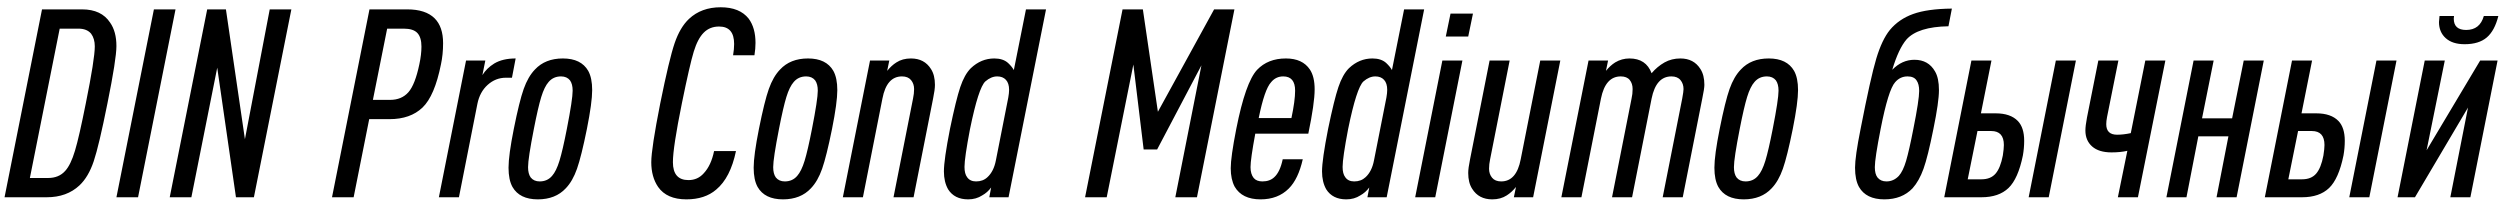<svg width="238" height="19" viewBox="0 0 238 19" fill="none" xmlns="http://www.w3.org/2000/svg">
<path fill-rule="evenodd" clip-rule="evenodd" d="M2.844 16.945H4.577C5.264 16.945 5.808 16.719 6.21 16.266C6.562 15.881 6.871 15.241 7.139 14.345C7.408 13.449 7.75 11.945 8.169 9.836C8.739 7.022 9.024 5.213 9.024 4.41C9.024 3.924 8.907 3.522 8.672 3.204C8.404 2.885 8.002 2.727 7.466 2.727H5.683L2.844 16.945ZM0.433 18.779L4 0.893H7.817C9.04 0.893 9.928 1.311 10.48 2.149C10.882 2.718 11.083 3.463 11.083 4.385C11.083 5.205 10.799 7.022 10.229 9.836C9.693 12.515 9.258 14.353 8.923 15.349C8.588 16.346 8.135 17.112 7.566 17.648C6.762 18.402 5.724 18.779 4.452 18.779H0.433ZM11.084 18.779L14.651 0.893H16.71L13.143 18.779H11.084ZM16.158 18.779L19.725 0.893H21.508L23.317 13.252L25.678 0.893H27.738L24.171 18.779H22.463L20.68 6.444L18.218 18.779H16.158ZM31.607 18.779L35.174 0.893H38.766C39.938 0.893 40.808 1.178 41.378 1.747C41.914 2.283 42.182 3.07 42.182 4.108C42.182 4.828 42.115 5.498 41.981 6.118C41.579 8.127 40.993 9.501 40.223 10.238C39.452 10.975 38.405 11.343 37.082 11.343H35.148L33.666 18.779H31.607ZM35.5 9.509H37.133C37.87 9.509 38.452 9.266 38.879 8.78C39.306 8.295 39.653 7.407 39.922 6.118C40.056 5.498 40.122 4.938 40.122 4.435C40.122 3.849 39.992 3.417 39.733 3.141C39.474 2.865 39.042 2.727 38.439 2.727H36.857L35.5 9.509ZM41.781 18.779L44.367 5.766H46.202L45.925 7.148C46.193 6.712 46.57 6.344 47.056 6.043C47.592 5.724 48.27 5.565 49.09 5.565L48.739 7.399H48.161C47.508 7.399 46.93 7.625 46.428 8.077C45.925 8.529 45.599 9.132 45.448 9.886L43.69 18.779H41.781ZM53.964 12.273C54.332 10.397 54.516 9.182 54.516 8.63C54.516 8.211 54.433 7.885 54.265 7.65C54.064 7.399 53.779 7.274 53.411 7.274C52.925 7.274 52.532 7.449 52.23 7.801C51.962 8.102 51.728 8.579 51.527 9.233C51.326 9.886 51.092 10.899 50.824 12.273C50.455 14.148 50.271 15.362 50.271 15.915C50.271 16.334 50.355 16.66 50.522 16.894C50.723 17.145 51.008 17.271 51.376 17.271C51.862 17.271 52.255 17.096 52.557 16.744C52.825 16.442 53.059 15.965 53.26 15.312C53.461 14.659 53.696 13.646 53.964 12.273ZM48.914 12.273C49.266 10.514 49.58 9.245 49.856 8.467C50.133 7.688 50.489 7.072 50.924 6.62C51.577 5.917 52.464 5.565 53.586 5.565C54.742 5.565 55.546 5.959 55.999 6.746C56.25 7.198 56.375 7.809 56.375 8.579C56.375 9.367 56.208 10.598 55.873 12.273C55.521 14.014 55.207 15.278 54.931 16.065C54.655 16.853 54.299 17.472 53.863 17.925C53.21 18.628 52.322 18.979 51.2 18.979C50.045 18.979 49.241 18.586 48.789 17.799C48.537 17.346 48.412 16.735 48.412 15.965C48.412 15.178 48.579 13.947 48.914 12.273ZM62.002 15.438C62.002 14.583 62.287 12.716 62.856 9.836C63.426 7.022 63.882 5.113 64.225 4.108C64.569 3.104 65.025 2.333 65.594 1.797C66.381 1.06 67.386 0.692 68.609 0.692C69.815 0.692 70.702 1.052 71.271 1.772C71.707 2.358 71.924 3.128 71.924 4.083C71.924 4.451 71.891 4.845 71.823 5.264H69.789C69.856 4.878 69.889 4.518 69.889 4.184C69.889 3.078 69.412 2.525 68.457 2.525C67.871 2.525 67.386 2.718 67.001 3.103C66.615 3.488 66.297 4.091 66.046 4.912C65.794 5.732 65.417 7.374 64.915 9.836C64.346 12.632 64.061 14.5 64.061 15.438C64.061 16.576 64.556 17.145 65.543 17.145C66.13 17.145 66.615 16.928 67.001 16.492C67.469 15.99 67.796 15.287 67.98 14.382H70.065C69.713 16.074 69.086 17.297 68.181 18.05C67.461 18.67 66.514 18.979 65.342 18.979C64.103 18.979 63.207 18.586 62.654 17.799C62.219 17.163 62.001 16.375 62.001 15.438H62.002ZM77.3 12.273C77.668 10.397 77.853 9.182 77.853 8.63C77.853 8.211 77.77 7.885 77.602 7.65C77.401 7.399 77.116 7.274 76.747 7.274C76.262 7.274 75.868 7.449 75.567 7.801C75.299 8.102 75.064 8.579 74.863 9.233C74.662 9.886 74.428 10.899 74.16 12.273C73.792 14.148 73.608 15.362 73.608 15.915C73.608 16.334 73.691 16.66 73.859 16.894C74.06 17.145 74.344 17.271 74.713 17.271C75.198 17.271 75.592 17.096 75.894 16.744C76.161 16.442 76.396 15.965 76.597 15.312C76.798 14.659 77.032 13.646 77.3 12.273ZM72.251 12.273C72.603 10.514 72.917 9.245 73.193 8.467C73.469 7.688 73.825 7.072 74.261 6.62C74.914 5.917 75.801 5.565 76.923 5.565C78.079 5.565 78.882 5.959 79.335 6.746C79.586 7.198 79.712 7.809 79.712 8.579C79.712 9.367 79.545 10.598 79.21 12.273C78.858 14.014 78.543 15.278 78.267 16.065C77.991 16.853 77.635 17.472 77.2 17.925C76.547 18.628 75.659 18.979 74.537 18.979C73.381 18.979 72.577 18.586 72.125 17.799C71.874 17.346 71.749 16.735 71.749 15.965C71.749 15.178 71.916 13.947 72.251 12.273ZM80.239 18.779L82.826 5.766H84.66L84.459 6.746C84.727 6.411 85.02 6.143 85.338 5.942C85.724 5.691 86.184 5.565 86.72 5.565C87.574 5.565 88.21 5.9 88.629 6.57C88.88 6.955 89.006 7.457 89.006 8.077C89.006 8.379 88.948 8.814 88.83 9.384L86.972 18.779H85.062L86.921 9.384C86.989 9.066 87.022 8.764 87.022 8.479C87.022 8.144 86.925 7.859 86.733 7.625C86.54 7.391 86.252 7.274 85.867 7.274C84.895 7.274 84.275 7.977 84.007 9.384L82.149 18.779H80.239ZM90.438 12.273C90.823 10.413 91.149 9.086 91.417 8.291C91.685 7.495 92.02 6.896 92.422 6.494C93.075 5.875 93.821 5.565 94.658 5.565C95.211 5.565 95.646 5.707 95.964 5.992C96.216 6.227 96.4 6.453 96.517 6.671L97.672 0.893H99.582L96.014 18.779H94.181L94.356 17.849C94.122 18.167 93.838 18.418 93.503 18.603C93.118 18.854 92.674 18.979 92.171 18.979C91.3 18.979 90.664 18.661 90.262 18.025C89.994 17.556 89.86 16.986 89.86 16.317C89.86 15.58 90.053 14.232 90.438 12.273ZM92.347 12.273C91.995 14.115 91.82 15.32 91.82 15.89C91.82 16.325 91.903 16.652 92.07 16.869C92.255 17.137 92.54 17.271 92.925 17.271C93.36 17.271 93.72 17.137 94.004 16.869C94.406 16.501 94.675 15.965 94.809 15.262L95.989 9.283C96.039 8.998 96.066 8.755 96.066 8.554C96.066 8.136 95.965 7.817 95.764 7.6C95.563 7.382 95.286 7.274 94.934 7.274C94.55 7.274 94.173 7.433 93.805 7.751C93.369 8.153 92.884 9.66 92.348 12.273H92.347ZM103.299 18.779L106.867 0.893H108.801L110.232 10.64L115.583 0.893H117.517L113.95 18.779H111.89L114.377 6.218L110.157 14.232H108.876L107.896 6.143L105.359 18.779H103.299ZM117.542 17.774C117.291 17.305 117.166 16.719 117.166 16.015C117.166 15.312 117.341 14.064 117.693 12.273C118.279 9.308 118.94 7.433 119.677 6.645C120.364 5.925 121.277 5.565 122.416 5.565C123.471 5.565 124.233 5.917 124.702 6.62C125.003 7.072 125.154 7.7 125.154 8.504C125.154 9.392 124.953 10.799 124.551 12.724H119.502C119.2 14.349 119.05 15.412 119.05 15.915C119.05 16.35 119.151 16.694 119.351 16.945C119.535 17.163 119.812 17.271 120.18 17.271C120.649 17.271 121.026 17.137 121.31 16.869C121.678 16.535 121.946 15.965 122.114 15.161H124.024C123.739 16.417 123.295 17.346 122.692 17.949C122.005 18.636 121.109 18.979 120.004 18.979C118.831 18.979 118.011 18.577 117.542 17.774ZM119.828 11.242H122.943C123.178 10.137 123.295 9.267 123.295 8.63C123.295 7.726 122.918 7.274 122.164 7.274C121.696 7.274 121.31 7.457 121.009 7.826C120.59 8.278 120.197 9.417 119.828 11.242ZM126.435 12.273C126.82 10.413 127.146 9.086 127.415 8.291C127.682 7.495 128.018 6.896 128.419 6.494C129.072 5.875 129.818 5.565 130.656 5.565C131.208 5.565 131.643 5.707 131.961 5.992C132.212 6.227 132.397 6.453 132.514 6.671L133.67 0.893H135.579L132.012 18.779H130.178L130.354 17.849C130.119 18.167 129.835 18.418 129.5 18.603C129.115 18.854 128.671 18.979 128.168 18.979C127.298 18.979 126.661 18.661 126.259 18.025C125.991 17.556 125.857 16.986 125.857 16.317C125.857 15.58 126.05 14.232 126.435 12.273ZM128.344 12.273C127.992 14.115 127.816 15.32 127.816 15.89C127.816 16.325 127.9 16.652 128.068 16.869C128.252 17.137 128.537 17.271 128.922 17.271C129.358 17.271 129.717 17.137 130.002 16.869C130.404 16.501 130.672 15.965 130.805 15.262L131.987 9.283C132.036 8.998 132.062 8.755 132.062 8.554C132.062 8.136 131.962 7.817 131.761 7.6C131.56 7.382 131.284 7.274 130.932 7.274C130.547 7.274 130.17 7.433 129.801 7.751C129.366 8.153 128.88 9.66 128.345 12.273H128.344ZM134.725 18.779L137.312 5.766H139.221L136.634 18.779H134.725ZM137.639 3.48L138.09 1.295H140.226L139.774 3.48H137.639ZM148.541 5.766L145.954 18.779H144.12L144.321 17.799C144.052 18.134 143.759 18.402 143.441 18.603C143.056 18.854 142.596 18.979 142.059 18.979C141.206 18.979 140.569 18.645 140.151 17.974C139.9 17.589 139.774 17.087 139.774 16.468C139.774 16.166 139.832 15.731 139.95 15.161L141.809 5.766H143.718L141.859 15.161C141.792 15.48 141.758 15.781 141.758 16.065C141.758 16.401 141.854 16.685 142.047 16.92C142.239 17.154 142.528 17.271 142.913 17.271C143.884 17.271 144.504 16.568 144.772 15.161L146.631 5.766H148.541ZM148.641 18.779L151.229 5.766H153.088L152.887 6.746C153.155 6.411 153.448 6.143 153.766 5.942C154.184 5.691 154.637 5.565 155.123 5.565C156.178 5.565 156.881 6.034 157.232 6.972C157.584 6.553 157.995 6.21 158.464 5.942C158.916 5.691 159.418 5.565 159.971 5.565C160.825 5.565 161.461 5.9 161.88 6.57C162.131 6.955 162.257 7.457 162.257 8.077C162.257 8.312 162.19 8.747 162.056 9.384L160.197 18.779H158.288L160.147 9.384C160.23 8.931 160.272 8.63 160.272 8.479C160.272 8.144 160.176 7.859 159.983 7.625C159.791 7.391 159.502 7.274 159.117 7.274C158.146 7.274 157.517 7.977 157.232 9.384L155.374 18.779H153.465L155.324 9.384C155.391 9.099 155.425 8.797 155.425 8.479C155.425 8.127 155.333 7.839 155.148 7.612C154.965 7.386 154.679 7.274 154.294 7.274C153.323 7.274 152.695 7.977 152.411 9.384L150.551 18.779H148.641ZM168.763 12.273C169.131 10.397 169.316 9.182 169.316 8.63C169.316 8.211 169.232 7.885 169.064 7.65C168.863 7.399 168.579 7.274 168.21 7.274C167.725 7.274 167.331 7.449 167.03 7.801C166.762 8.102 166.527 8.579 166.326 9.233C166.125 9.886 165.89 10.899 165.622 12.273C165.254 14.148 165.07 15.362 165.07 15.915C165.07 16.334 165.153 16.66 165.321 16.894C165.522 17.145 165.807 17.271 166.175 17.271C166.661 17.271 167.054 17.096 167.356 16.744C167.624 16.442 167.859 15.965 168.06 15.312C168.26 14.659 168.495 13.646 168.763 12.273ZM163.714 12.273C164.065 10.514 164.379 9.245 164.655 8.467C164.932 7.688 165.288 7.072 165.724 6.62C166.377 5.917 167.264 5.565 168.386 5.565C169.541 5.565 170.345 5.959 170.797 6.746C171.049 7.198 171.174 7.809 171.174 8.579C171.174 9.367 171.007 10.598 170.672 12.273C170.32 14.014 170.006 15.278 169.73 16.065C169.453 16.853 169.097 17.472 168.662 17.925C168.009 18.628 167.122 18.979 166 18.979C164.844 18.979 164.04 18.586 163.588 17.799C163.337 17.346 163.211 16.735 163.211 15.965C163.211 15.178 163.379 13.947 163.714 12.273ZM177.128 12.273C177.764 9.007 178.262 6.775 178.622 5.578C178.982 4.38 179.413 3.472 179.916 2.852C180.485 2.166 181.222 1.659 182.126 1.333C183.03 1.006 184.262 0.834 185.819 0.818L185.493 2.501C183.55 2.534 182.219 2.953 181.498 3.756C180.996 4.343 180.544 5.306 180.142 6.645C180.762 6.009 181.465 5.691 182.252 5.691C183.14 5.691 183.793 6.059 184.212 6.796C184.463 7.215 184.588 7.809 184.588 8.579C184.588 9.333 184.412 10.564 184.061 12.273C183.709 14.031 183.395 15.295 183.119 16.065C182.843 16.836 182.495 17.456 182.076 17.925C181.407 18.628 180.51 18.979 179.388 18.979C178.233 18.979 177.429 18.586 176.977 17.799C176.726 17.346 176.6 16.735 176.6 15.965C176.6 15.261 176.776 14.031 177.128 12.273ZM179.037 12.273C178.668 14.148 178.484 15.362 178.484 15.915C178.484 16.35 178.568 16.677 178.736 16.894C178.936 17.145 179.221 17.271 179.589 17.271C180.042 17.271 180.436 17.096 180.77 16.744C181.038 16.442 181.268 15.965 181.461 15.312C181.653 14.659 181.884 13.646 182.151 12.273C182.52 10.43 182.705 9.225 182.705 8.655C182.705 8.219 182.621 7.885 182.453 7.65C182.286 7.399 182.001 7.274 181.599 7.274C181.13 7.274 180.737 7.457 180.418 7.826C179.983 8.312 179.522 9.794 179.037 12.273ZM185.091 18.779L187.678 5.766H189.587L188.583 10.79H189.989C190.927 10.79 191.63 11.033 192.099 11.519C192.501 11.937 192.702 12.566 192.702 13.403C192.702 13.872 192.66 14.341 192.577 14.809C192.275 16.283 191.819 17.313 191.208 17.899C190.596 18.485 189.738 18.779 188.633 18.779H185.091ZM187.327 17.07H188.633C189.219 17.07 189.667 16.89 189.977 16.53C190.287 16.17 190.517 15.597 190.668 14.809C190.735 14.374 190.768 14.039 190.768 13.805C190.768 12.917 190.366 12.473 189.562 12.473H188.256L187.327 17.07ZM193.129 18.779L195.716 5.766H197.626L195.038 18.779H193.129ZM201.62 18.779L202.524 14.357C202.088 14.458 201.586 14.508 201.017 14.508C200.213 14.508 199.598 14.32 199.171 13.943C198.744 13.566 198.53 13.059 198.53 12.423C198.53 12.138 198.579 11.728 198.68 11.192L199.761 5.766H201.67L200.59 11.142C200.54 11.41 200.515 11.636 200.515 11.82C200.515 12.49 200.858 12.825 201.545 12.825C201.947 12.825 202.382 12.775 202.851 12.674L204.233 5.766H206.142L203.53 18.779H201.62ZM206.242 18.779L208.829 5.766H210.739L209.633 11.268H212.497L213.602 5.766H215.511L212.924 18.779H211.015L212.146 12.976H209.281L208.152 18.779H206.242ZM215.612 18.779L218.199 5.766H220.109L219.104 10.79H220.51C221.448 10.79 222.152 11.033 222.621 11.519C223.023 11.937 223.223 12.566 223.223 13.403C223.223 13.872 223.181 14.341 223.098 14.809C222.796 16.283 222.34 17.313 221.729 17.899C221.117 18.485 220.259 18.779 219.154 18.779H215.612ZM217.848 17.07H219.154C219.74 17.07 220.188 16.89 220.498 16.53C220.808 16.17 221.038 15.597 221.188 14.809C221.256 14.374 221.29 14.039 221.29 13.805C221.29 12.917 220.888 12.473 220.084 12.473H218.777L217.848 17.07ZM223.651 18.779L226.238 5.766H228.147L225.559 18.779H223.651ZM228.247 18.779L230.834 5.766H232.744L231.011 14.307L236.11 5.766H237.768L235.18 18.779H233.271L234.954 10.238L229.905 18.779H228.247ZM232.242 1.521H233.623C233.607 1.604 233.598 1.688 233.598 1.772C233.598 2.492 233.992 2.852 234.779 2.852C235.65 2.852 236.211 2.408 236.462 1.521H237.843C237.609 2.459 237.241 3.141 236.738 3.568C236.236 3.995 235.533 4.209 234.629 4.209C233.858 4.209 233.259 4.016 232.832 3.631C232.405 3.246 232.191 2.735 232.191 2.099C232.191 2.081 232.209 1.889 232.243 1.521H232.242Z" fill="black"/>
</svg>
